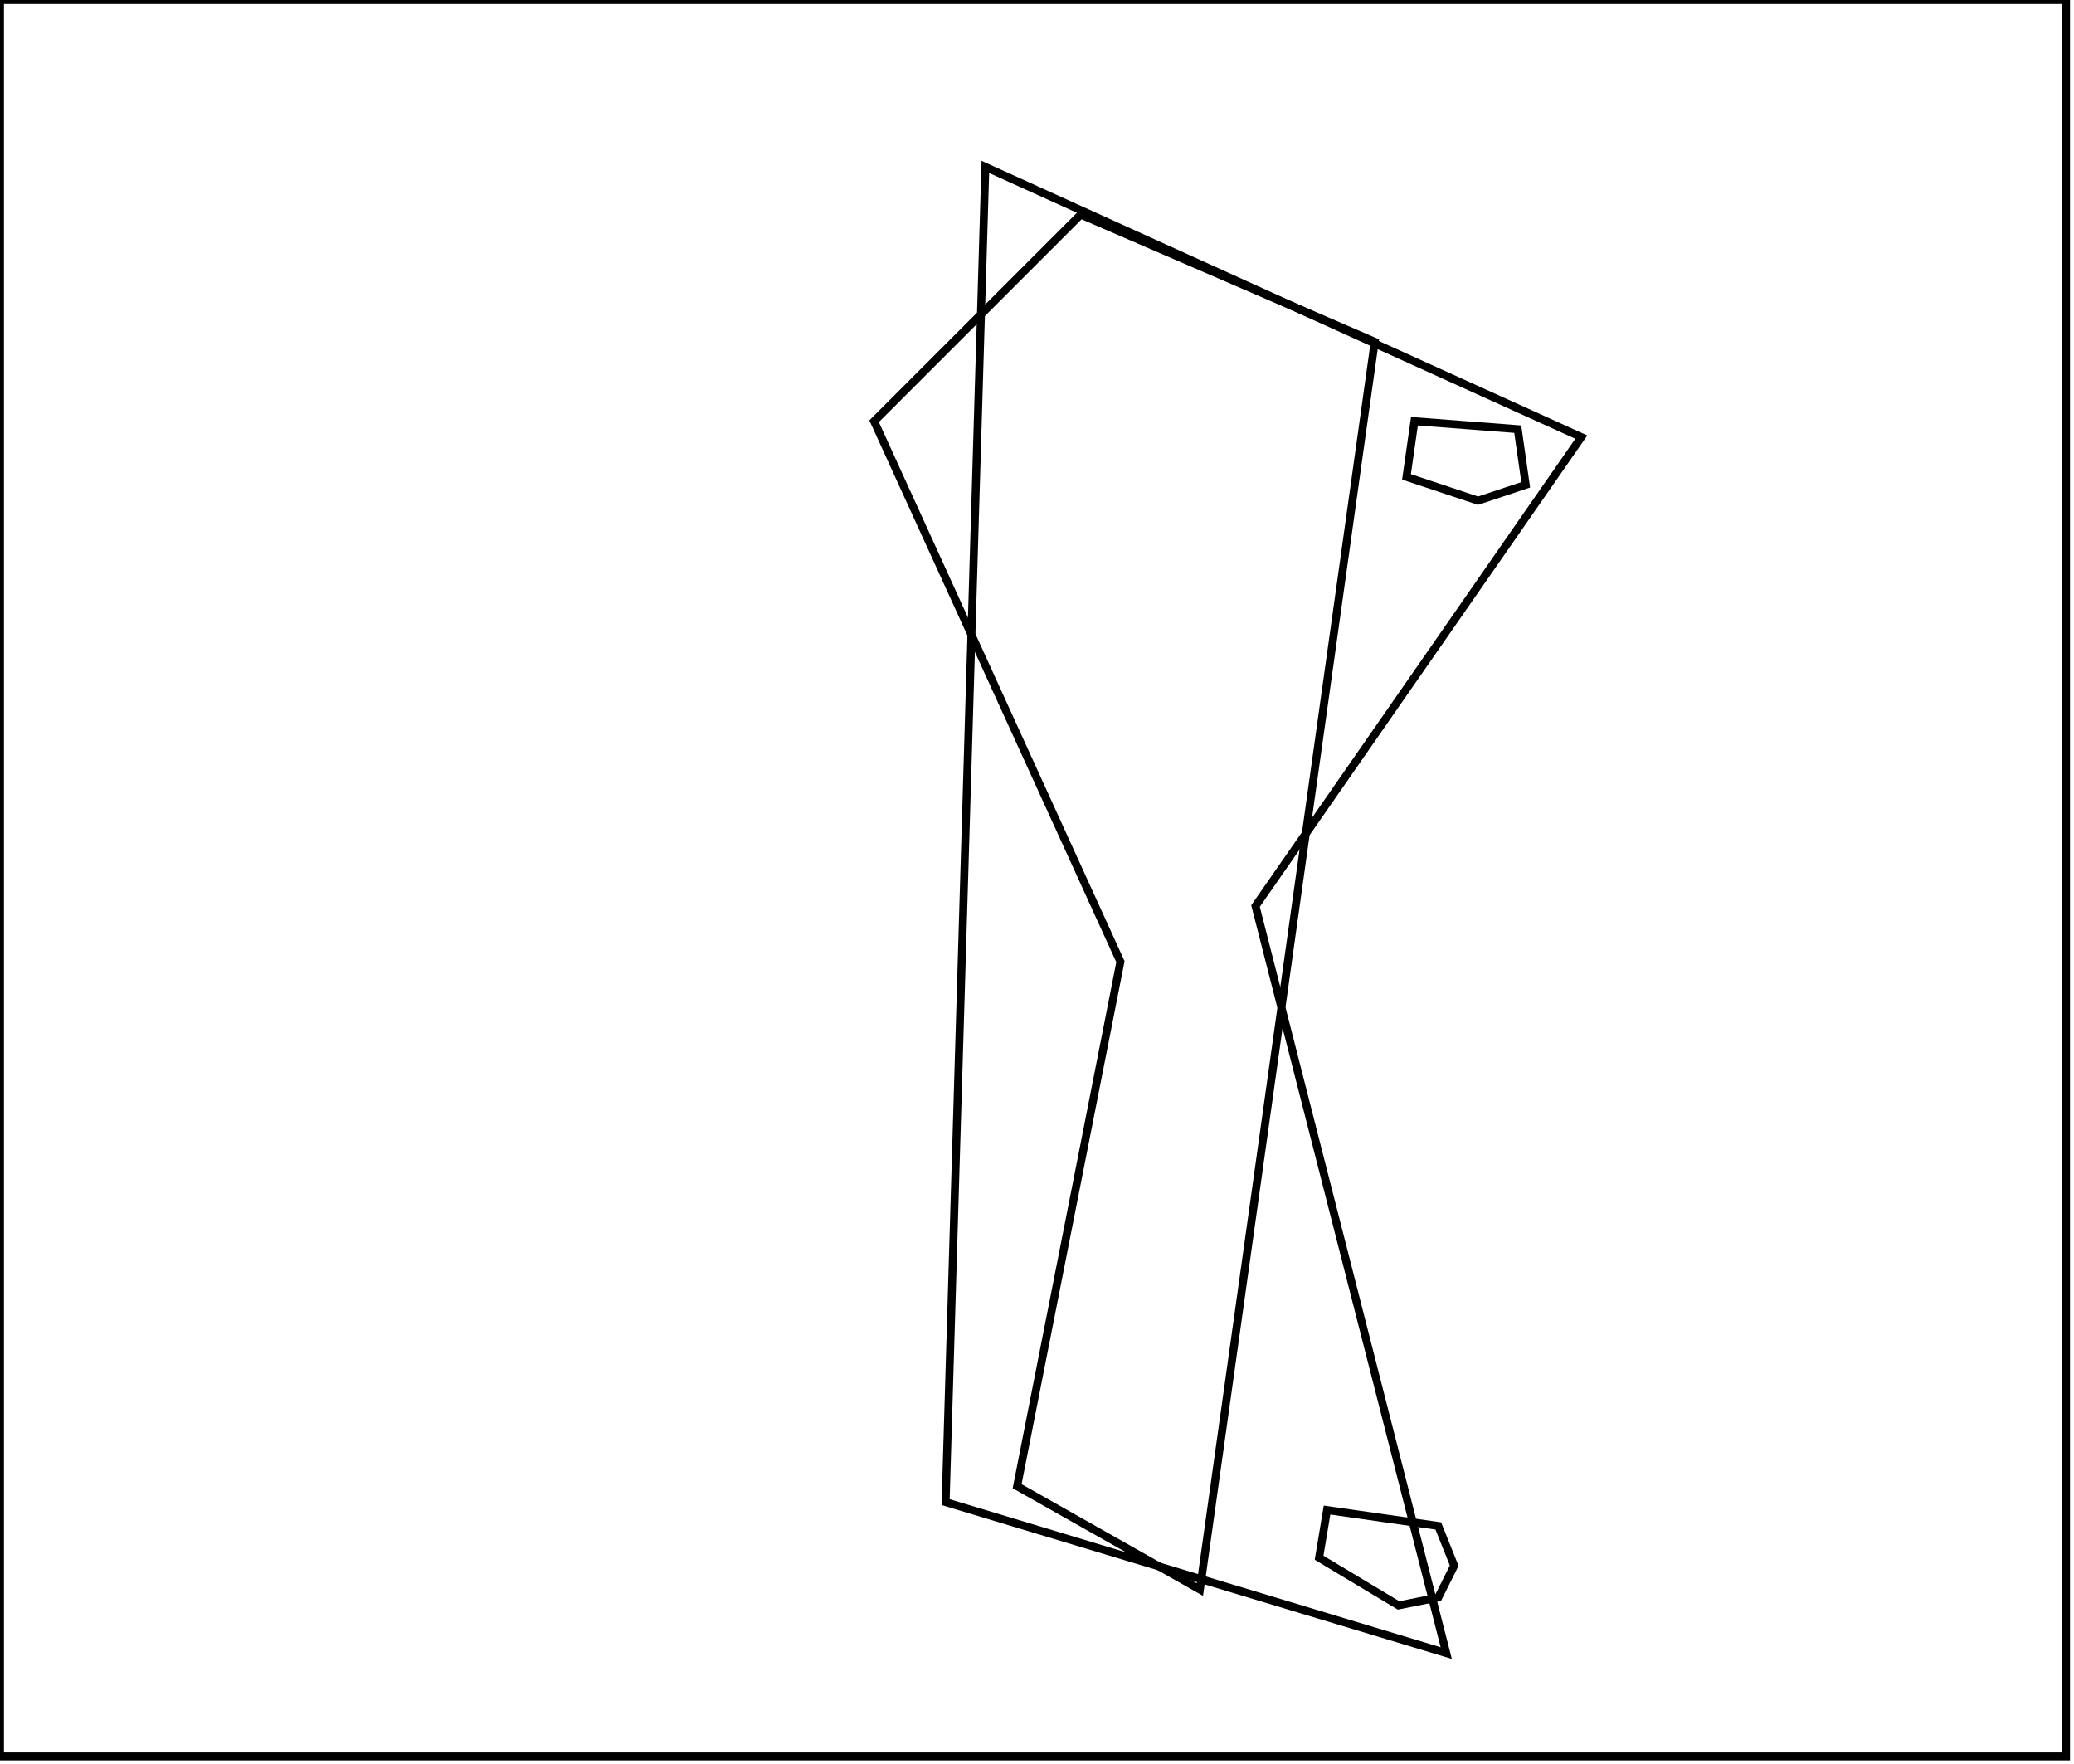<?xml version="1.0" encoding="utf-8" ?>
<svg baseProfile="full" height="222" version="1.1" width="261" xmlns="http://www.w3.org/2000/svg" xmlns:ev="http://www.w3.org/2001/xml-events" xmlns:xlink="http://www.w3.org/1999/xlink"><defs /><rect fill="white" height="222" width="261" x="0" y="0" /><path d="M 167,190 L 166,196 L 176,202 L 181,201 L 183,197 L 181,192 Z" fill="none" stroke="black" stroke-width="1" /><path d="M 178,53 L 177,60 L 186,63 L 192,61 L 191,54 Z" fill="none" stroke="black" stroke-width="1" /><path d="M 136,27 L 110,53 L 141,121 L 128,187 L 151,200 L 173,43 Z" fill="none" stroke="black" stroke-width="1" /><path d="M 124,21 L 199,55 L 158,114 L 182,208 L 119,189 Z" fill="none" stroke="black" stroke-width="1" /><path d="M 0,0 L 0,221 L 260,221 L 260,0 Z" fill="none" stroke="black" stroke-width="1" /></svg>